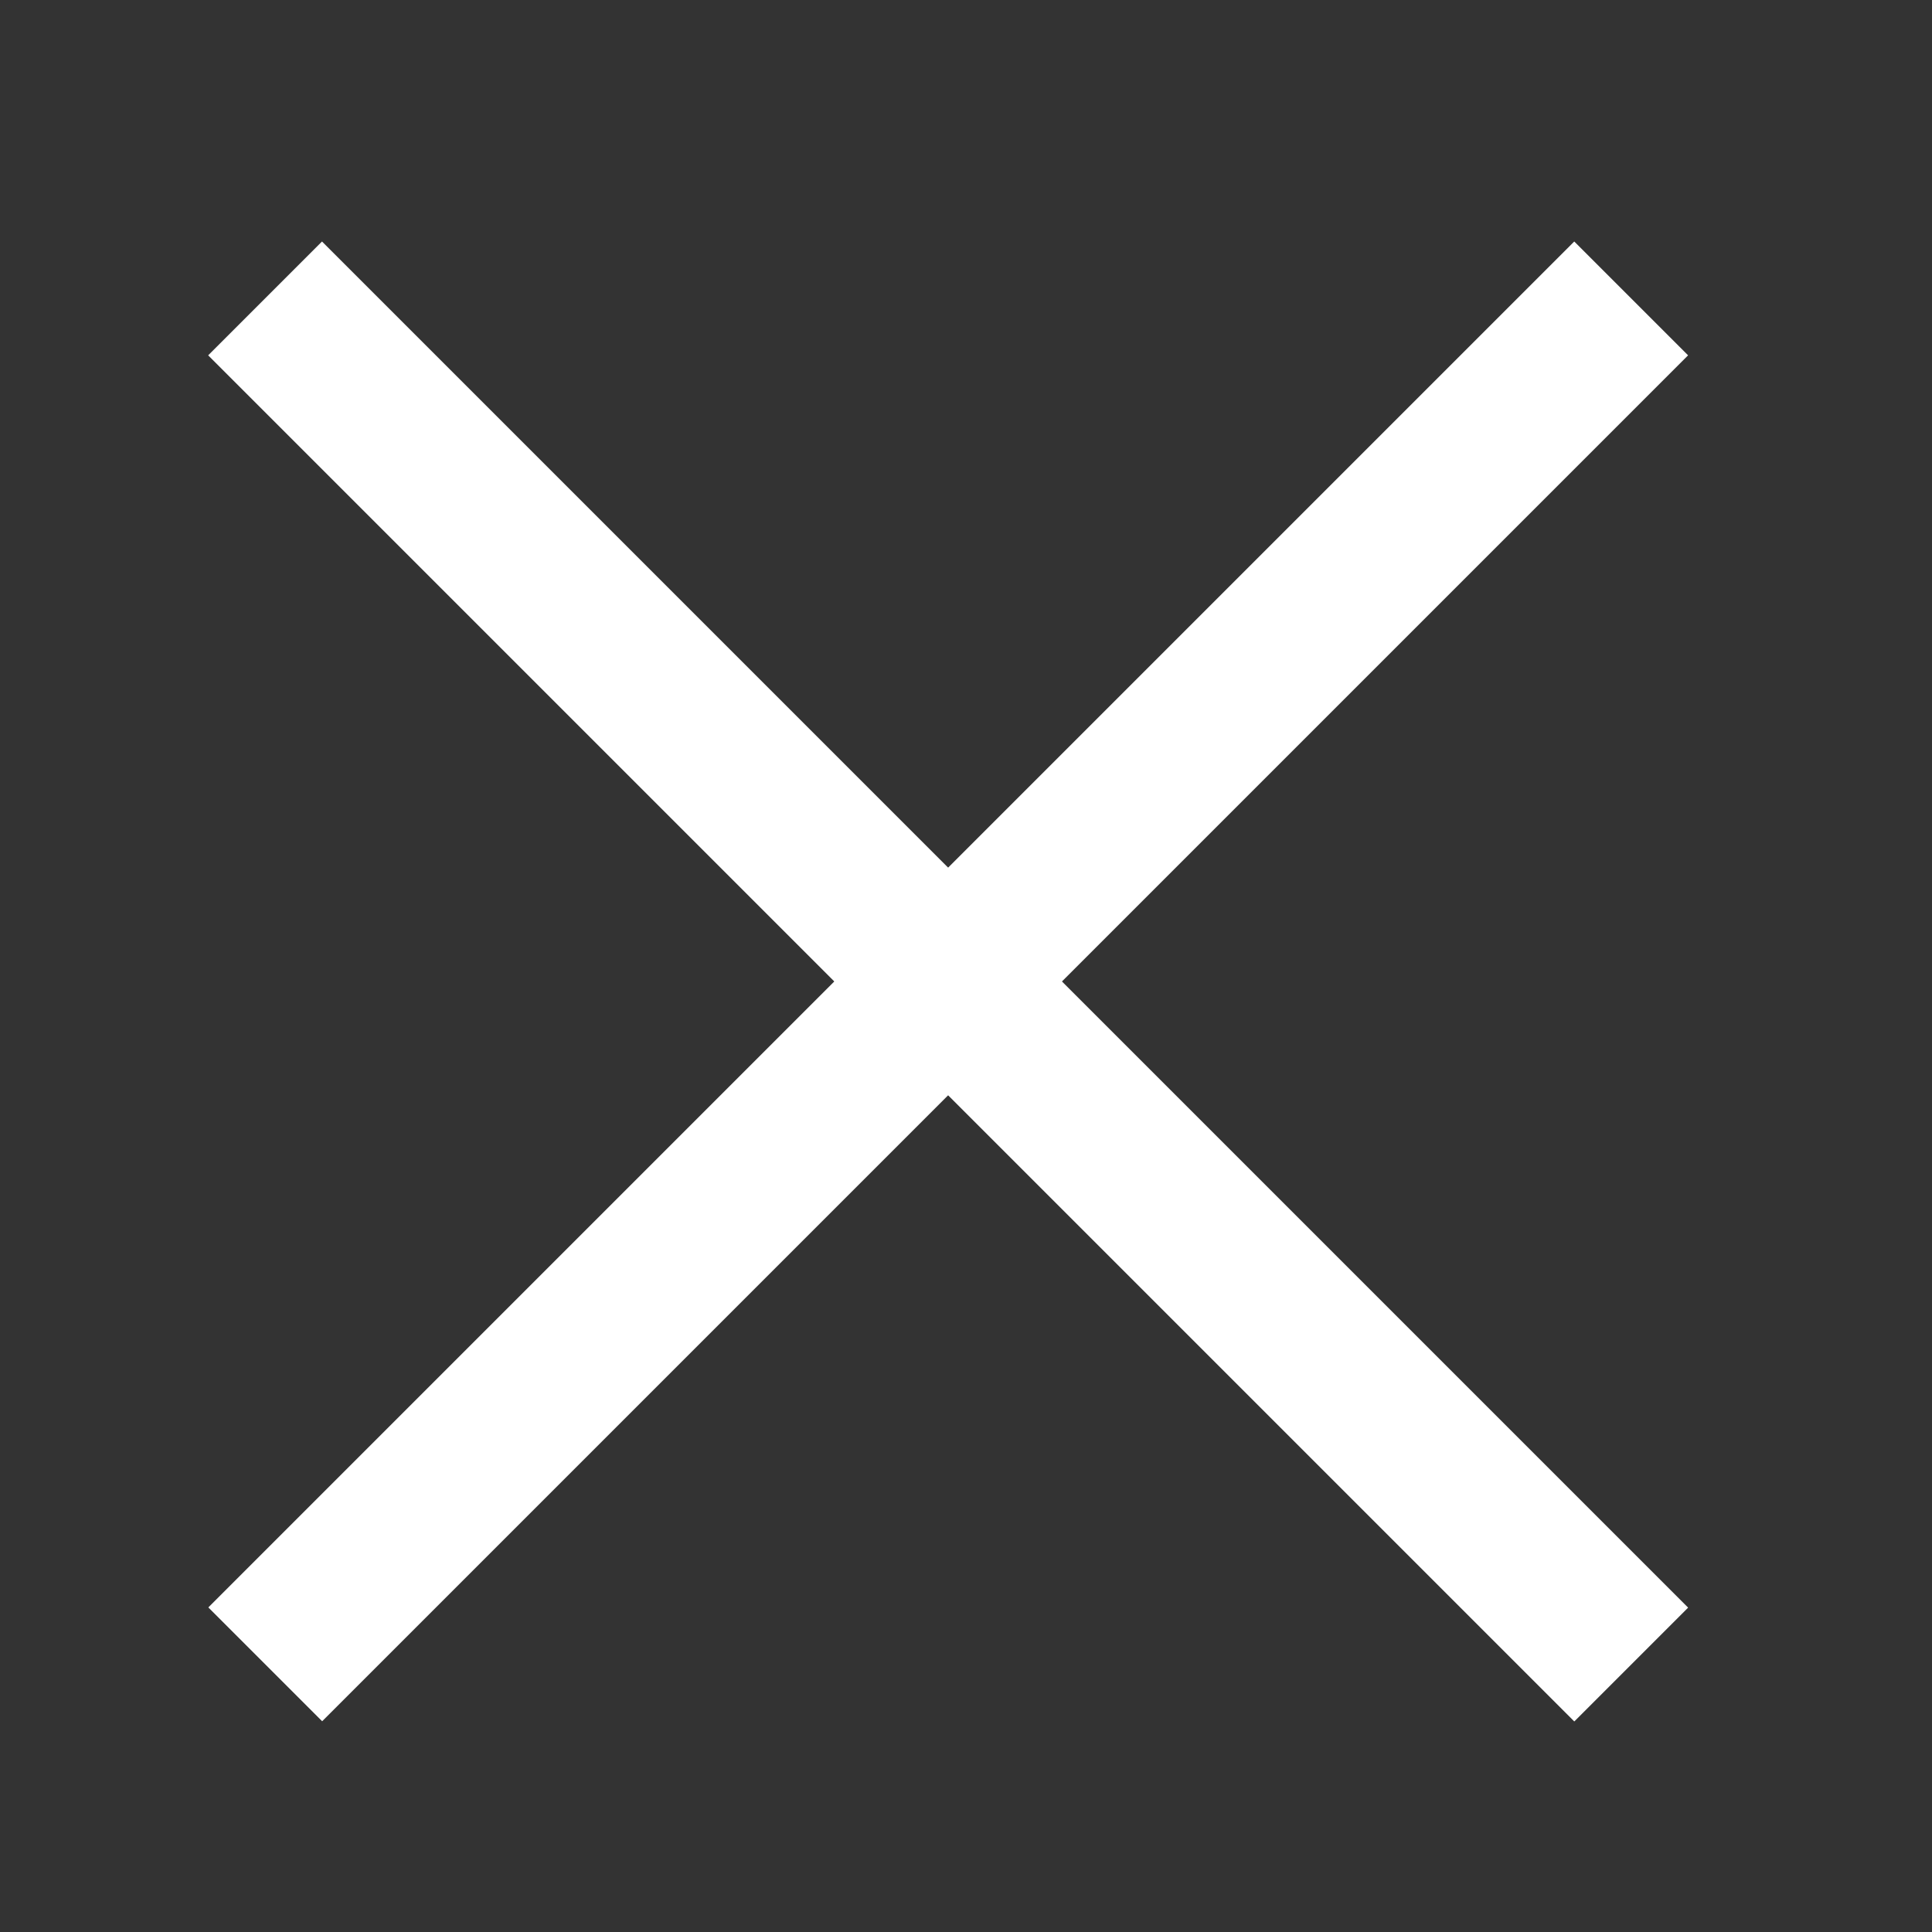 <svg width="24" height="24" viewBox="0 0 24 24" fill="none" xmlns="http://www.w3.org/2000/svg">
<rect x="0" y="0" width="24" height="24" fill="#333333" stroke="none"/>
<rect x="4" y="3" width="24" height="2" transform="rotate(45 4 3)" fill="white"/>
<rect width="24" height="2" transform="matrix(-0.707 0.707 0.707 0.707 19.556 3)" fill="white"/>
</svg>
